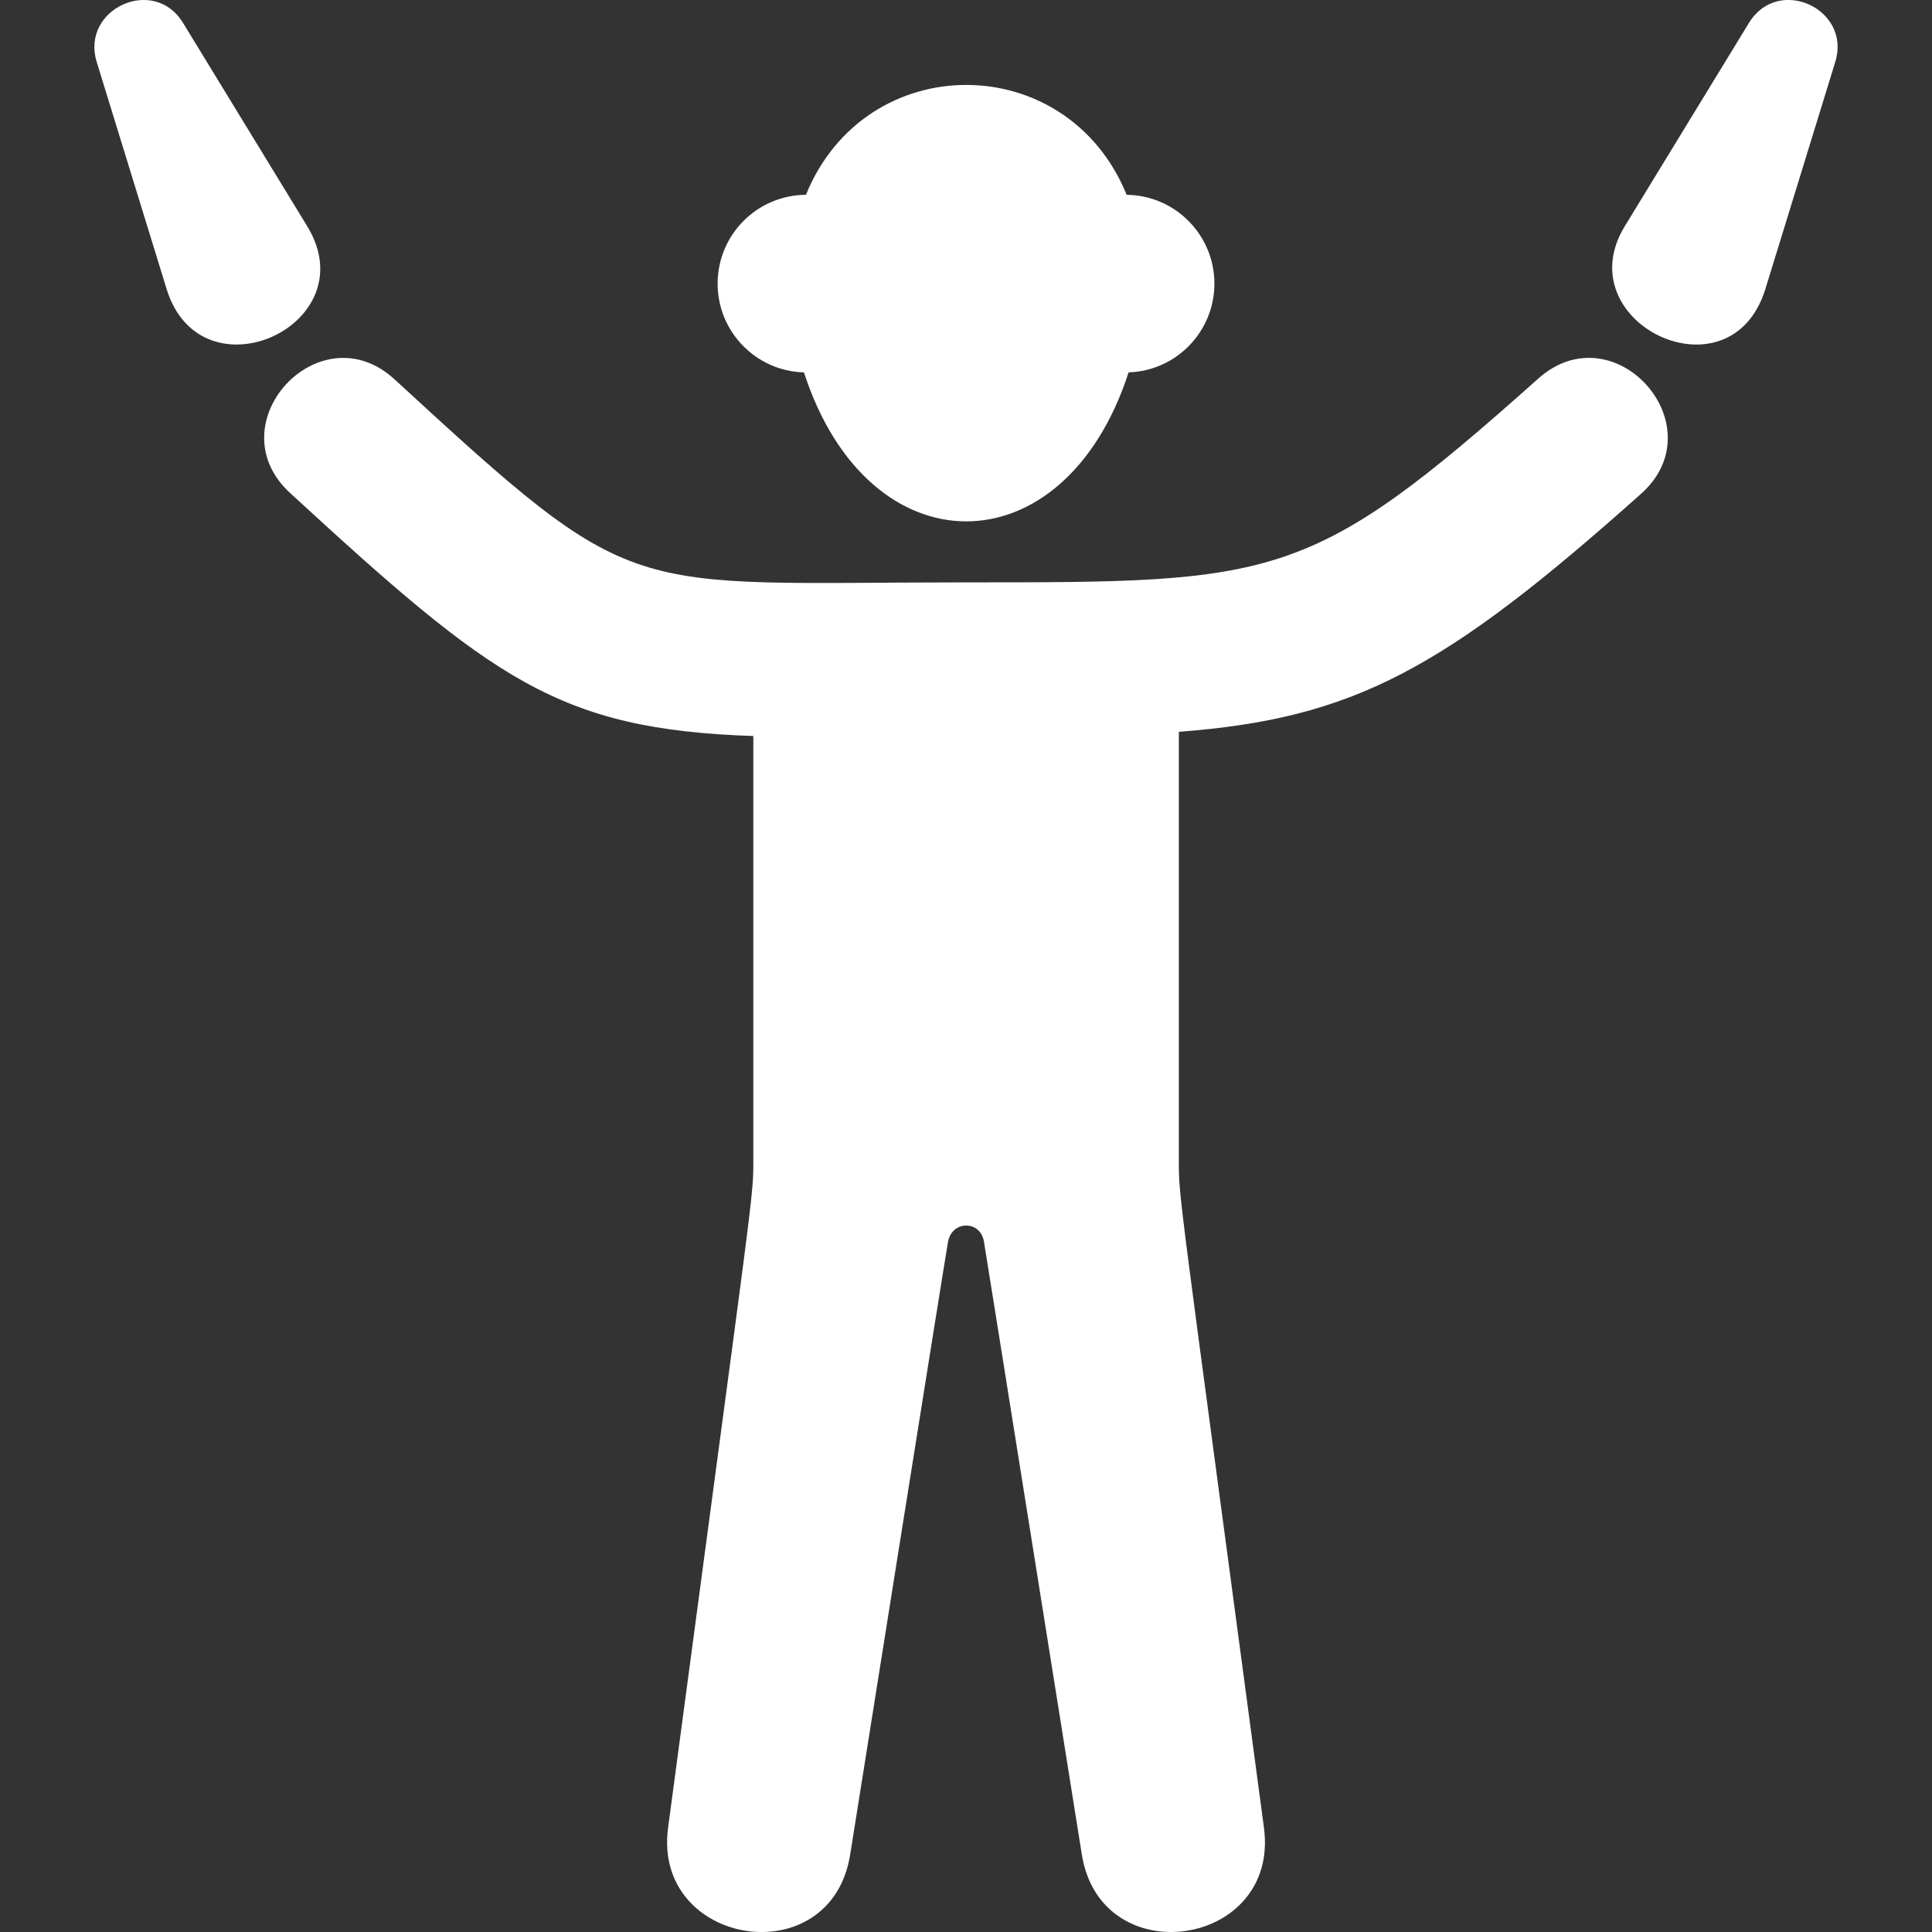 <?xml version="1.0" encoding="utf-8"?>
<!-- Generator: Adobe Illustrator 18.1.1, SVG Export Plug-In . SVG Version: 6.00 Build 0)  -->
<svg version="1.2" baseProfile="tiny" xmlns="http://www.w3.org/2000/svg" xmlns:xlink="http://www.w3.org/1999/xlink" x="0px"
	 y="0px" width="128px" height="128px" viewBox="0 0 128 128" xml:space="preserve">
<rect x="0" y="0" width="128" height="128" fill="#333333" stroke="none"/>
<g id="_x31_28px_boxes">
	<rect fill="none" width="128" height="128"/>
</g>
<g id="Production">
	<g>
		<path fill="#ffffff" d="M101.912,25.084C86.793,38.584,84.636,38.584,64,38.584
			c-22.933,0-21.626,1.479-37.857-13.449c-4.972-4.574-11.902,2.948-6.922,7.529
			C32.675,45.038,36.99,48.326,49.91,48.763v28.003c0,2.668,0.12,1.048-5.649,44.334
			c-1.04,7.851,10.799,9.759,12.067,1.76c0,0,6.343-39.889,6.484-40.603c0.287-1.429,2.133-1.397,2.373-0.023
			c0.149,0.858,6.488,40.626,6.488,40.626c1.259,7.932,13.117,6.169,12.068-1.761
			c-5.762-43.233-5.639-41.586-5.639-44.333V48.484c11.58-0.88,17.551-4.098,30.623-15.77
			C113.763,28.214,106.959,20.577,101.912,25.084z"/>
		<path fill="#ffffff" d="M53.264,24.672c4.267,13.168,17.248,13.153,21.509-0.001
			c3.157-0.106,5.684-2.697,5.684-5.88c0-3.227-2.596-5.845-5.813-5.884c-3.951-9.697-17.29-9.715-21.249-0.001
			c-3.234,0.019-5.85,2.646-5.85,5.885C47.543,21.986,50.09,24.584,53.264,24.672z"/>
		<path fill="#ffffff" d="M115.871,1.519l-8.227,13.472c-3.886,6.364,6.959,11.64,9.305,4.195l4.643-15.086
			C122.674,0.592,117.811-1.655,115.871,1.519z"/>
		<path fill="#ffffff" d="M20.355,14.99L12.128,1.519c-1.939-3.175-6.798-0.919-5.722,2.58l4.645,15.091
			C13.368,26.54,24.339,21.514,20.355,14.99z"/>
	</g>
</g>
</svg>
